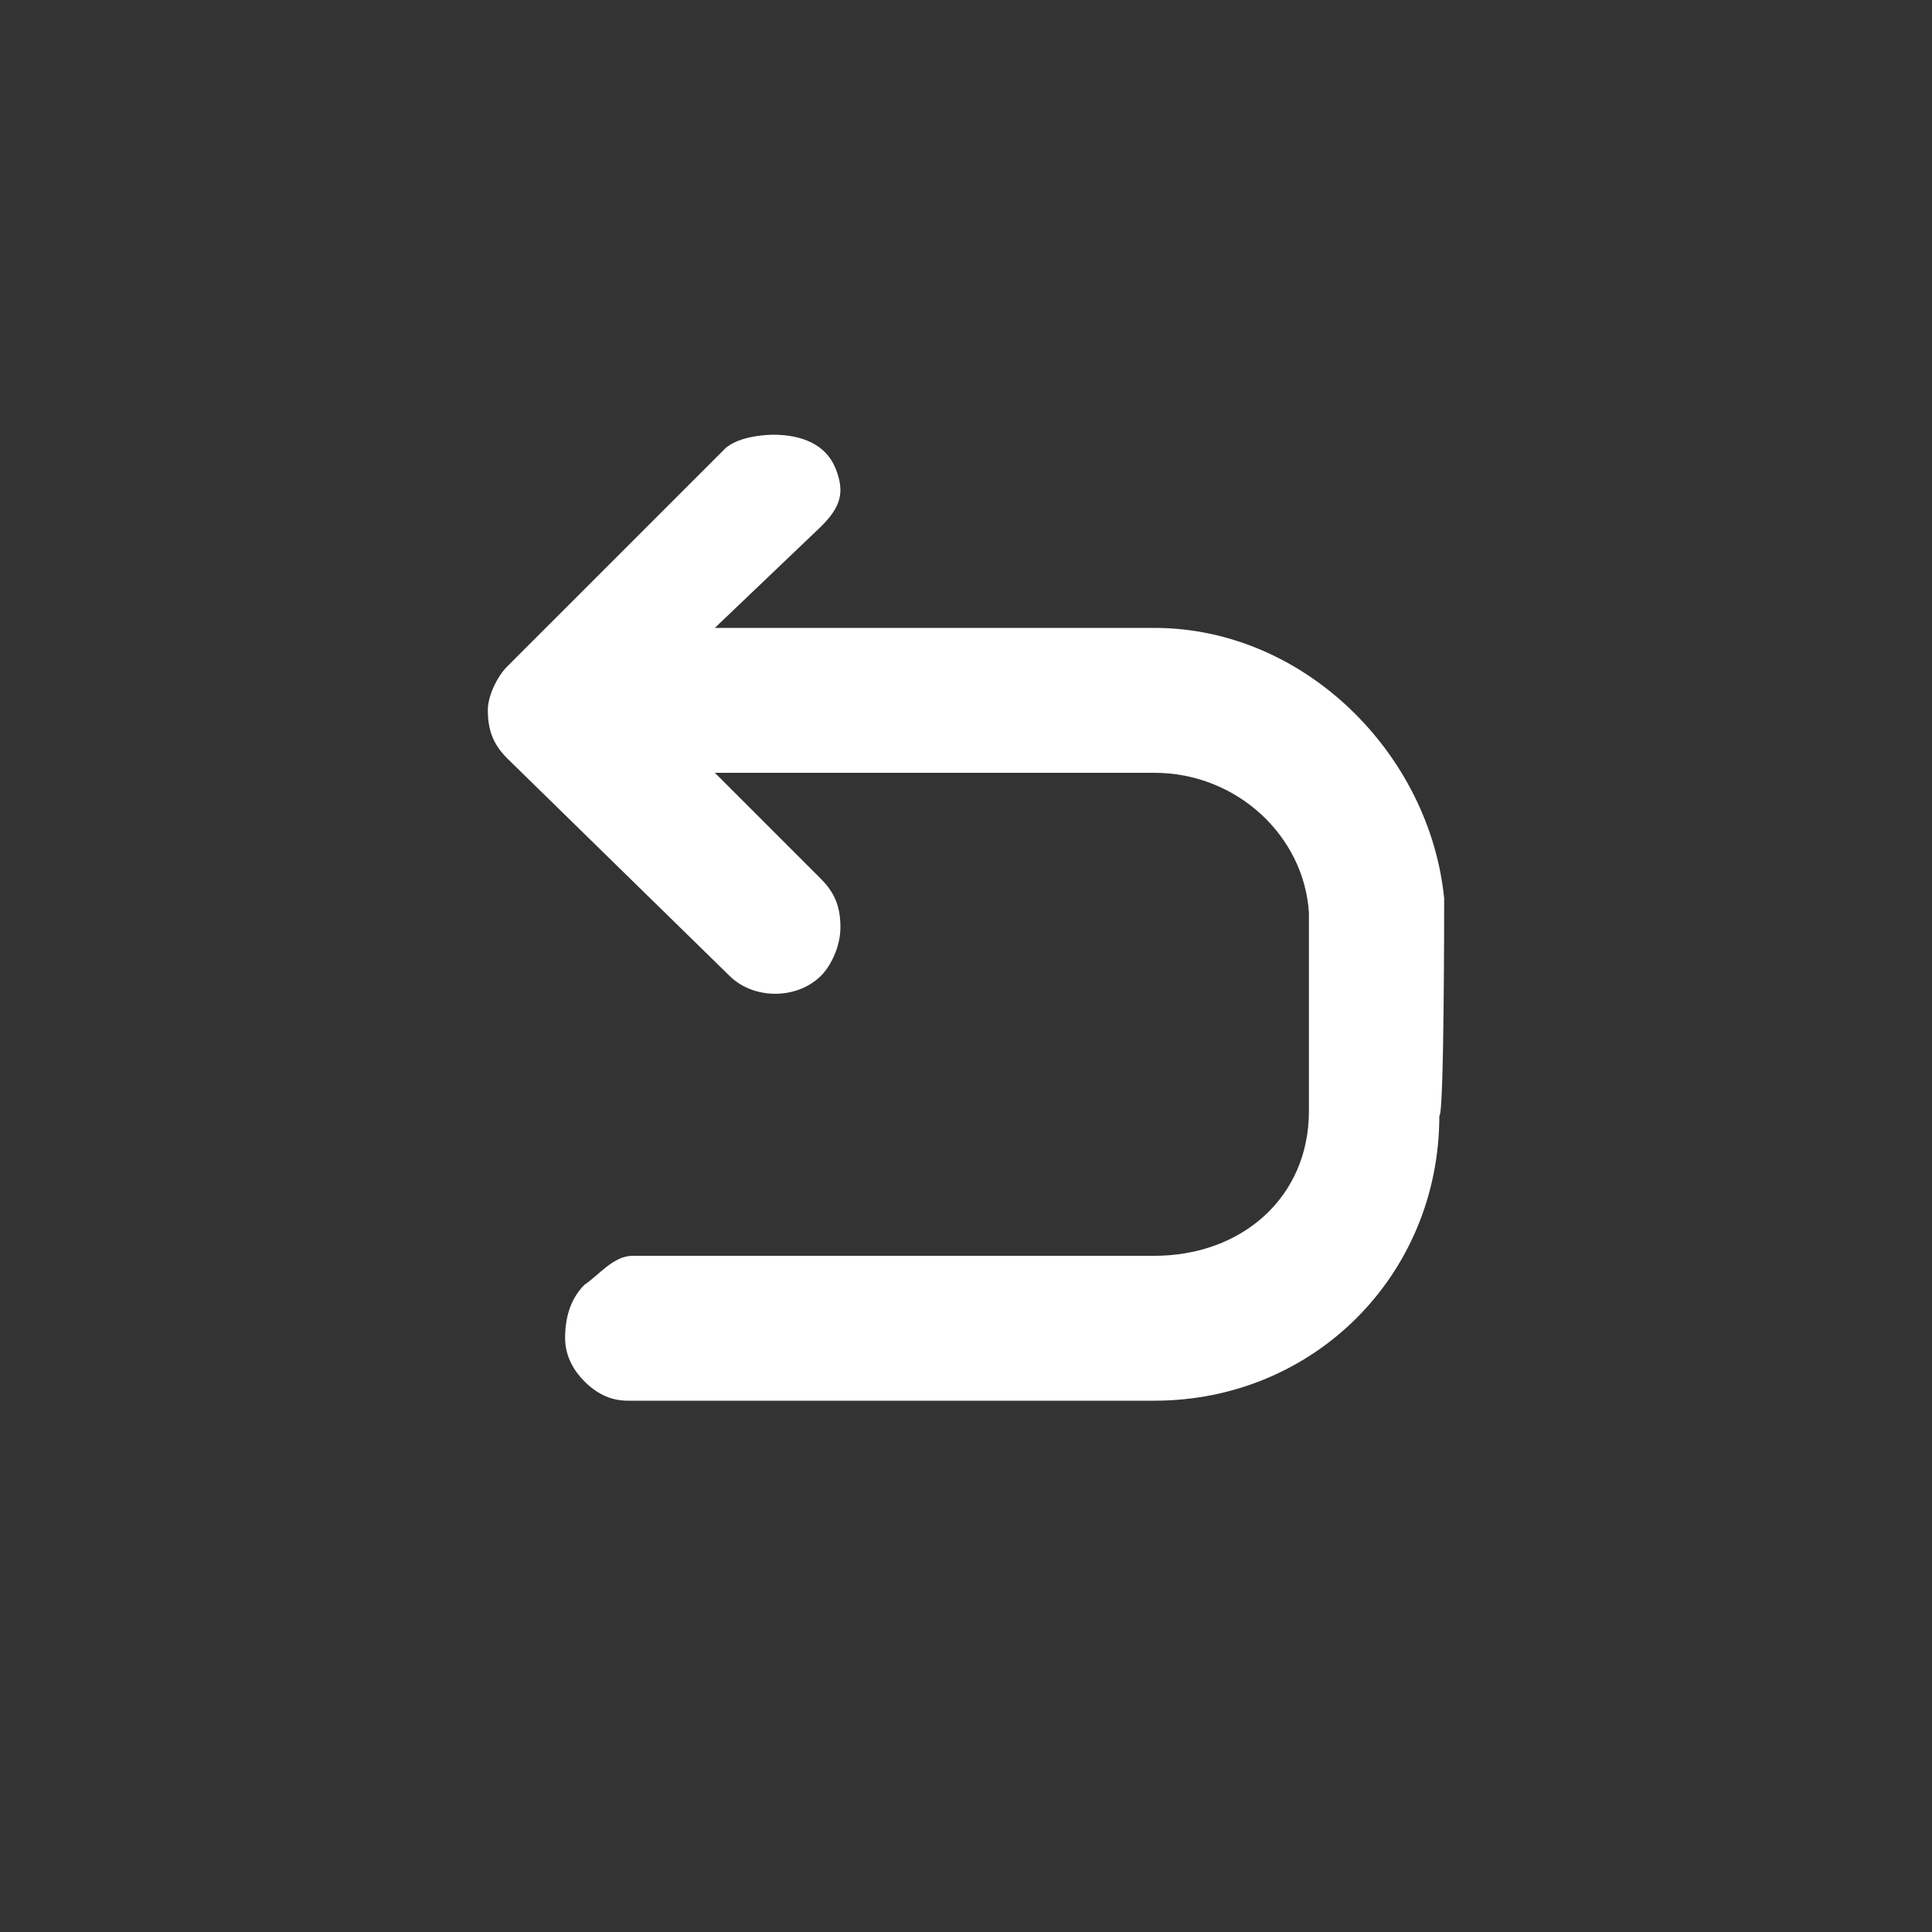 <?xml version="1.0" encoding="utf-8"?>
<!-- Generator: Adobe Illustrator 20.0.0, SVG Export Plug-In . SVG Version: 6.00 Build 0)  -->
<svg version="1.1" id="Layer_1" xmlns="http://www.w3.org/2000/svg" xmlns:xlink="http://www.w3.org/1999/xlink" x="0px" y="0px"
	 viewBox="0 0 40 40" style="enable-background:new 0 0 40 40;" xml:space="preserve">
<rect x="0" y="0" width="40" height="40" fill="#333333" stroke="none"/>
<style type="text/css">
	.st0{fill:#FFFFFF;}
</style>
<g>
	<path class="st0" d="M29.9,18.6c-0.3-3-2.9-5.6-6-5.6h-9.1l2.2-2.1c0.4-0.4,0.5-0.7,0.3-1.2C17.1,9.2,16.6,9,16,9l0,0l0,0
		c0,0-0.7,0-1,0.3l-4.5,4.5c-0.2,0.2-0.4,0.6-0.4,0.9c0,0.4,0.1,0.7,0.4,1l4.6,4.5c0.5,0.5,1.4,0.5,1.9,0c0.2-0.2,0.4-0.6,0.4-1
		s-0.1-0.7-0.4-1L14.8,16h9.1c1.7,0,3.1,1.3,3.2,2.9c0,0.2,0,3.8,0,4.1c0,1.8-1.4,3-3.2,3H13.1c-0.4,0-0.7,0.4-1,0.6
		c-0.3,0.3-0.4,0.7-0.4,1.1s0.2,0.7,0.4,0.9c0.3,0.3,0.6,0.4,0.9,0.4l0,0h10.9c3.3,0,5.9-2.6,5.9-5.9C29.9,23.1,29.9,18.8,29.9,18.6
		z"/>
</g>
</svg>
